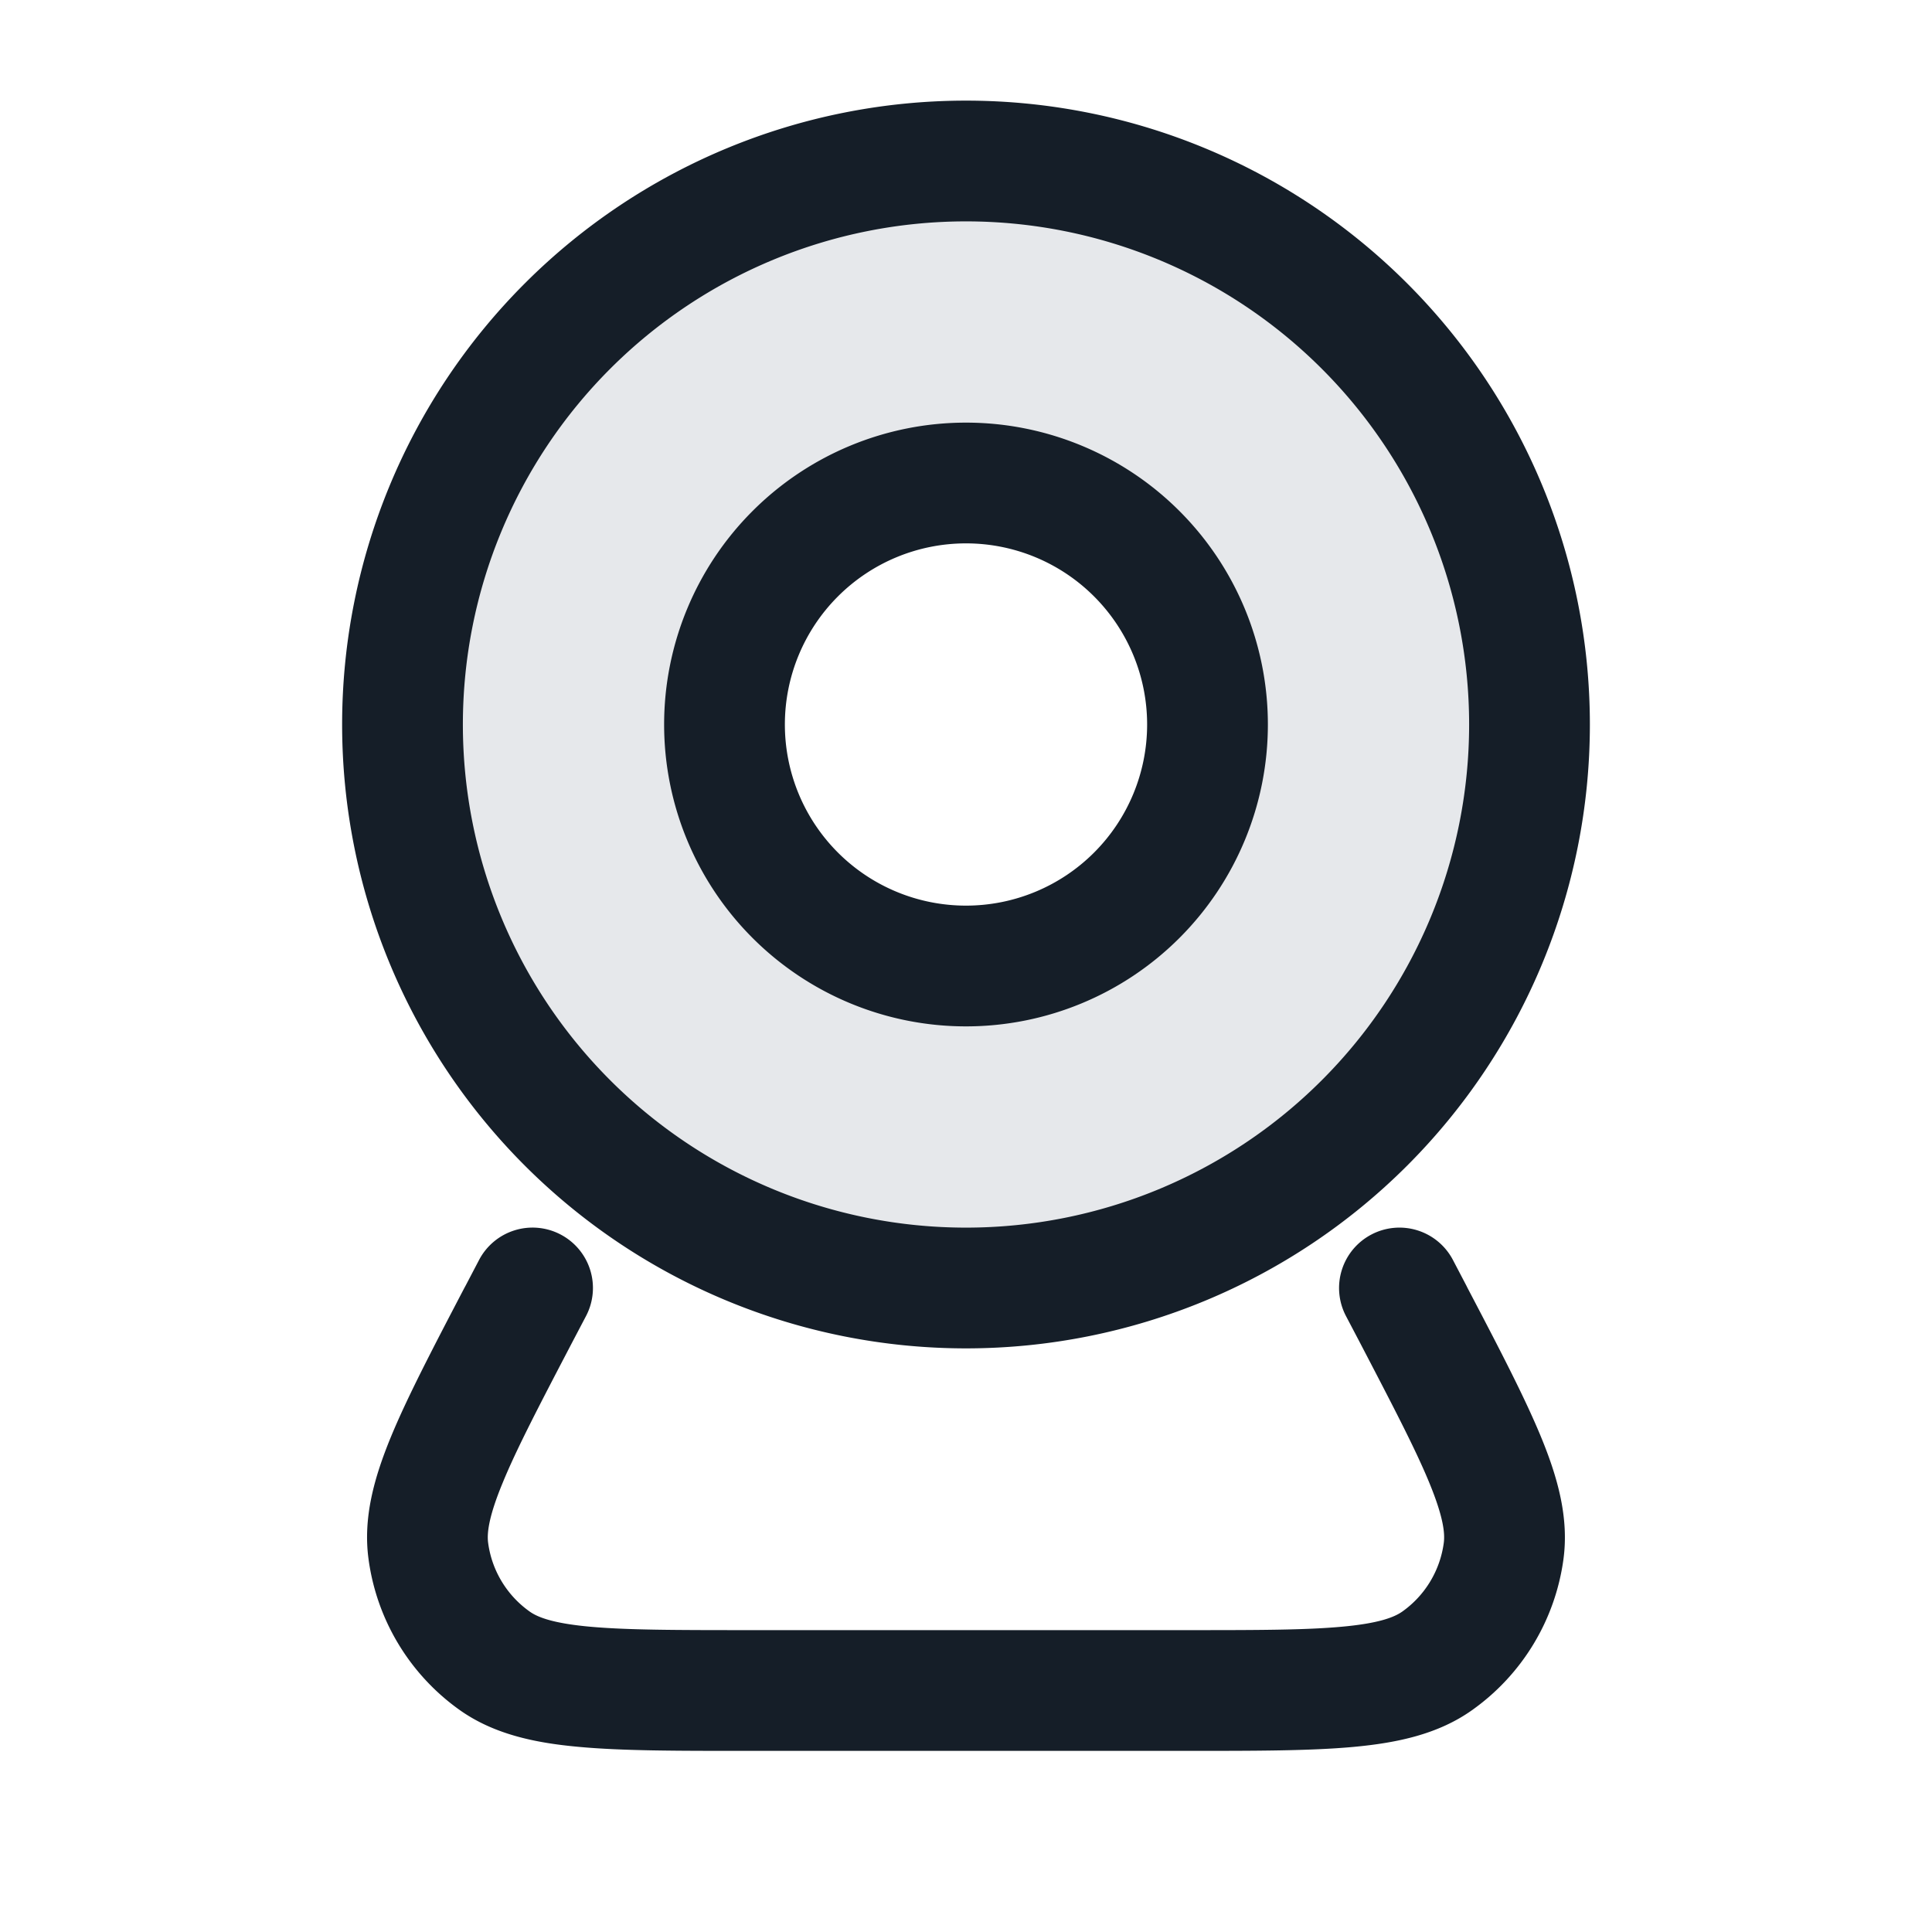 <svg viewBox="0 0 24 24" fill="none" xmlns="http://www.w3.org/2000/svg"><path fill-rule="evenodd" clip-rule="evenodd" d="M12 16a7 7 0 1 0 0-14 7 7 0 0 0 0 14Zm0-4a3 3 0 1 0 0-6 3 3 0 0 0 0 6Z" fill="#636F7E" fill-opacity=".16"/><path fill-rule="evenodd" clip-rule="evenodd" d="M12 2.75a6.25 6.25 0 1 0 0 12.5 6.25 6.25 0 0 0 0-12.5ZM4.25 9a7.75 7.75 0 1 1 15.5 0 7.75 7.75 0 0 1-15.5 0Zm2.713 6.335a.75.75 0 0 1 .317 1.013l-.166.316c-.411.787-.695 1.33-.87 1.757-.177.428-.196.63-.18.746.046.344.234.653.517.853.096.068.283.145.744.187.459.042 1.073.043 1.96.043h5.43c.887 0 1.5 0 1.96-.043.46-.042.647-.119.744-.187.283-.2.47-.51.516-.853.016-.117-.003-.318-.179-.746-.175-.426-.46-.97-.87-1.757l-.166-.316a.75.75 0 1 1 1.329-.696l.166.317.017.034c.39.744.706 1.35.911 1.847.207.503.348 1.003.279 1.517a2.75 2.75 0 0 1-1.137 1.878c-.423.3-.932.406-1.474.456-.535.049-1.218.049-2.059.049H9.247c-.84 0-1.523 0-2.059-.05-.542-.049-1.05-.156-1.474-.455a2.75 2.75 0 0 1-1.136-1.878c-.07-.514.071-1.014.278-1.517.205-.497.522-1.103.911-1.848l.018-.033.166-.317a.75.75 0 0 1 1.012-.317ZM9.75 9a2.25 2.25 0 1 1 4.5 0 2.25 2.25 0 0 1-4.5 0ZM12 5.25a3.75 3.75 0 1 0 0 7.5 3.75 3.75 0 0 0 0-7.5Z" fill="#151E28"/></svg>